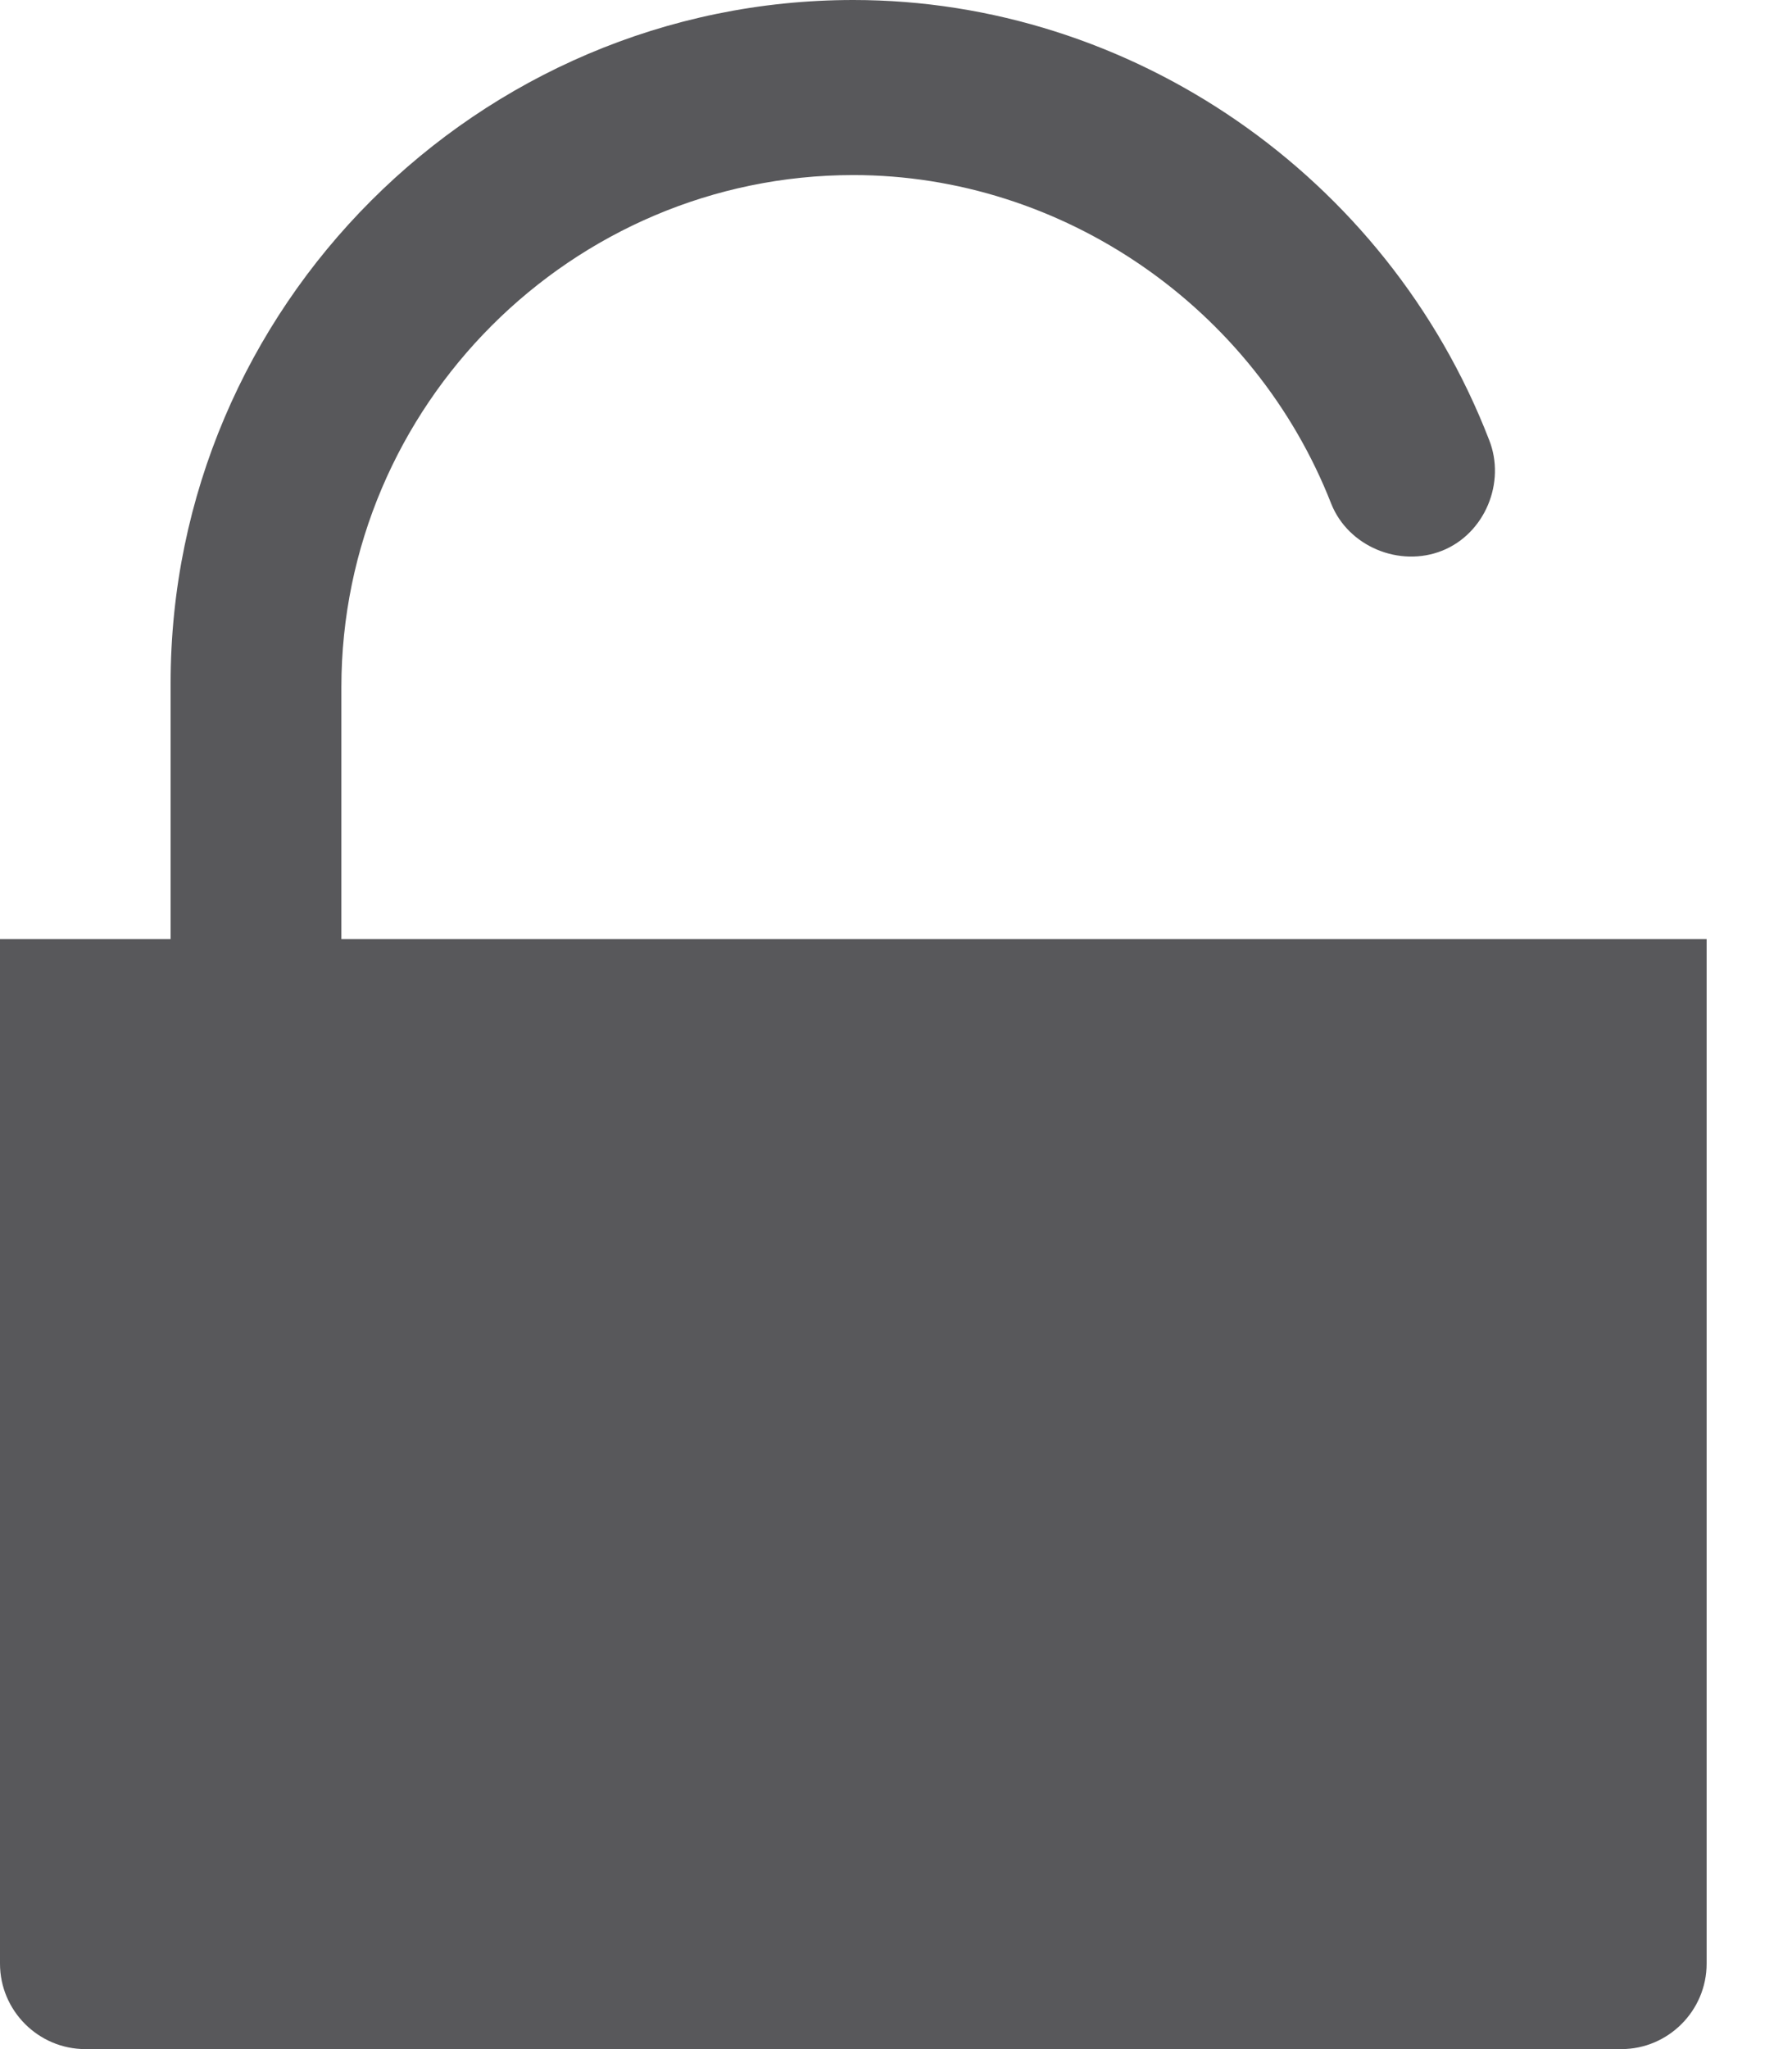 <?xml version="1.0" encoding="UTF-8"?>
<svg width="14px" height="16px" viewBox="0 0 14 16" version="1.1" xmlns="http://www.w3.org/2000/svg" xmlns:xlink="http://www.w3.org/1999/xlink">
    <!-- Generator: Sketch 49.3 (51167) - http://www.bohemiancoding.com/sketch -->
    <title>icon-unlock</title>
    <desc>Created with Sketch.</desc>
    <defs></defs>
    <g id="SBG-Icon-Library" stroke="none" stroke-width="1" fill="none" fill-rule="evenodd">
        <g id="Actions" transform="translate(-315, -2462)">
            <g id="Lock" transform="translate(0, 2435)"></g>
            <path d="M317.667,2469.367 L317.667,2467.367 C317.667,2465.167 319.467,2463.367 321.667,2463.367 C323.3,2463.367 324.8,2464.4 325.4,2465.933 C325.533,2466.267 325.933,2466.433 326.267,2466.3 C326.6,2466.167 326.767,2465.767 326.633,2465.433 C325.833,2463.367 323.833,2462 321.667,2462 C318.733,2462 316.333,2464.4 316.333,2467.333 L316.333,2469.333 L315,2469.333 L315,2477.333 C315,2477.7 315.3,2478 315.667,2478 L327.667,2478 C328.033,2478 328.333,2477.7 328.333,2477.333 L328.333,2469.333 L317.667,2469.333 L317.667,2469.367 Z" id="Shape" fill="#58585B"></path>
        </g>
    </g>
</svg>